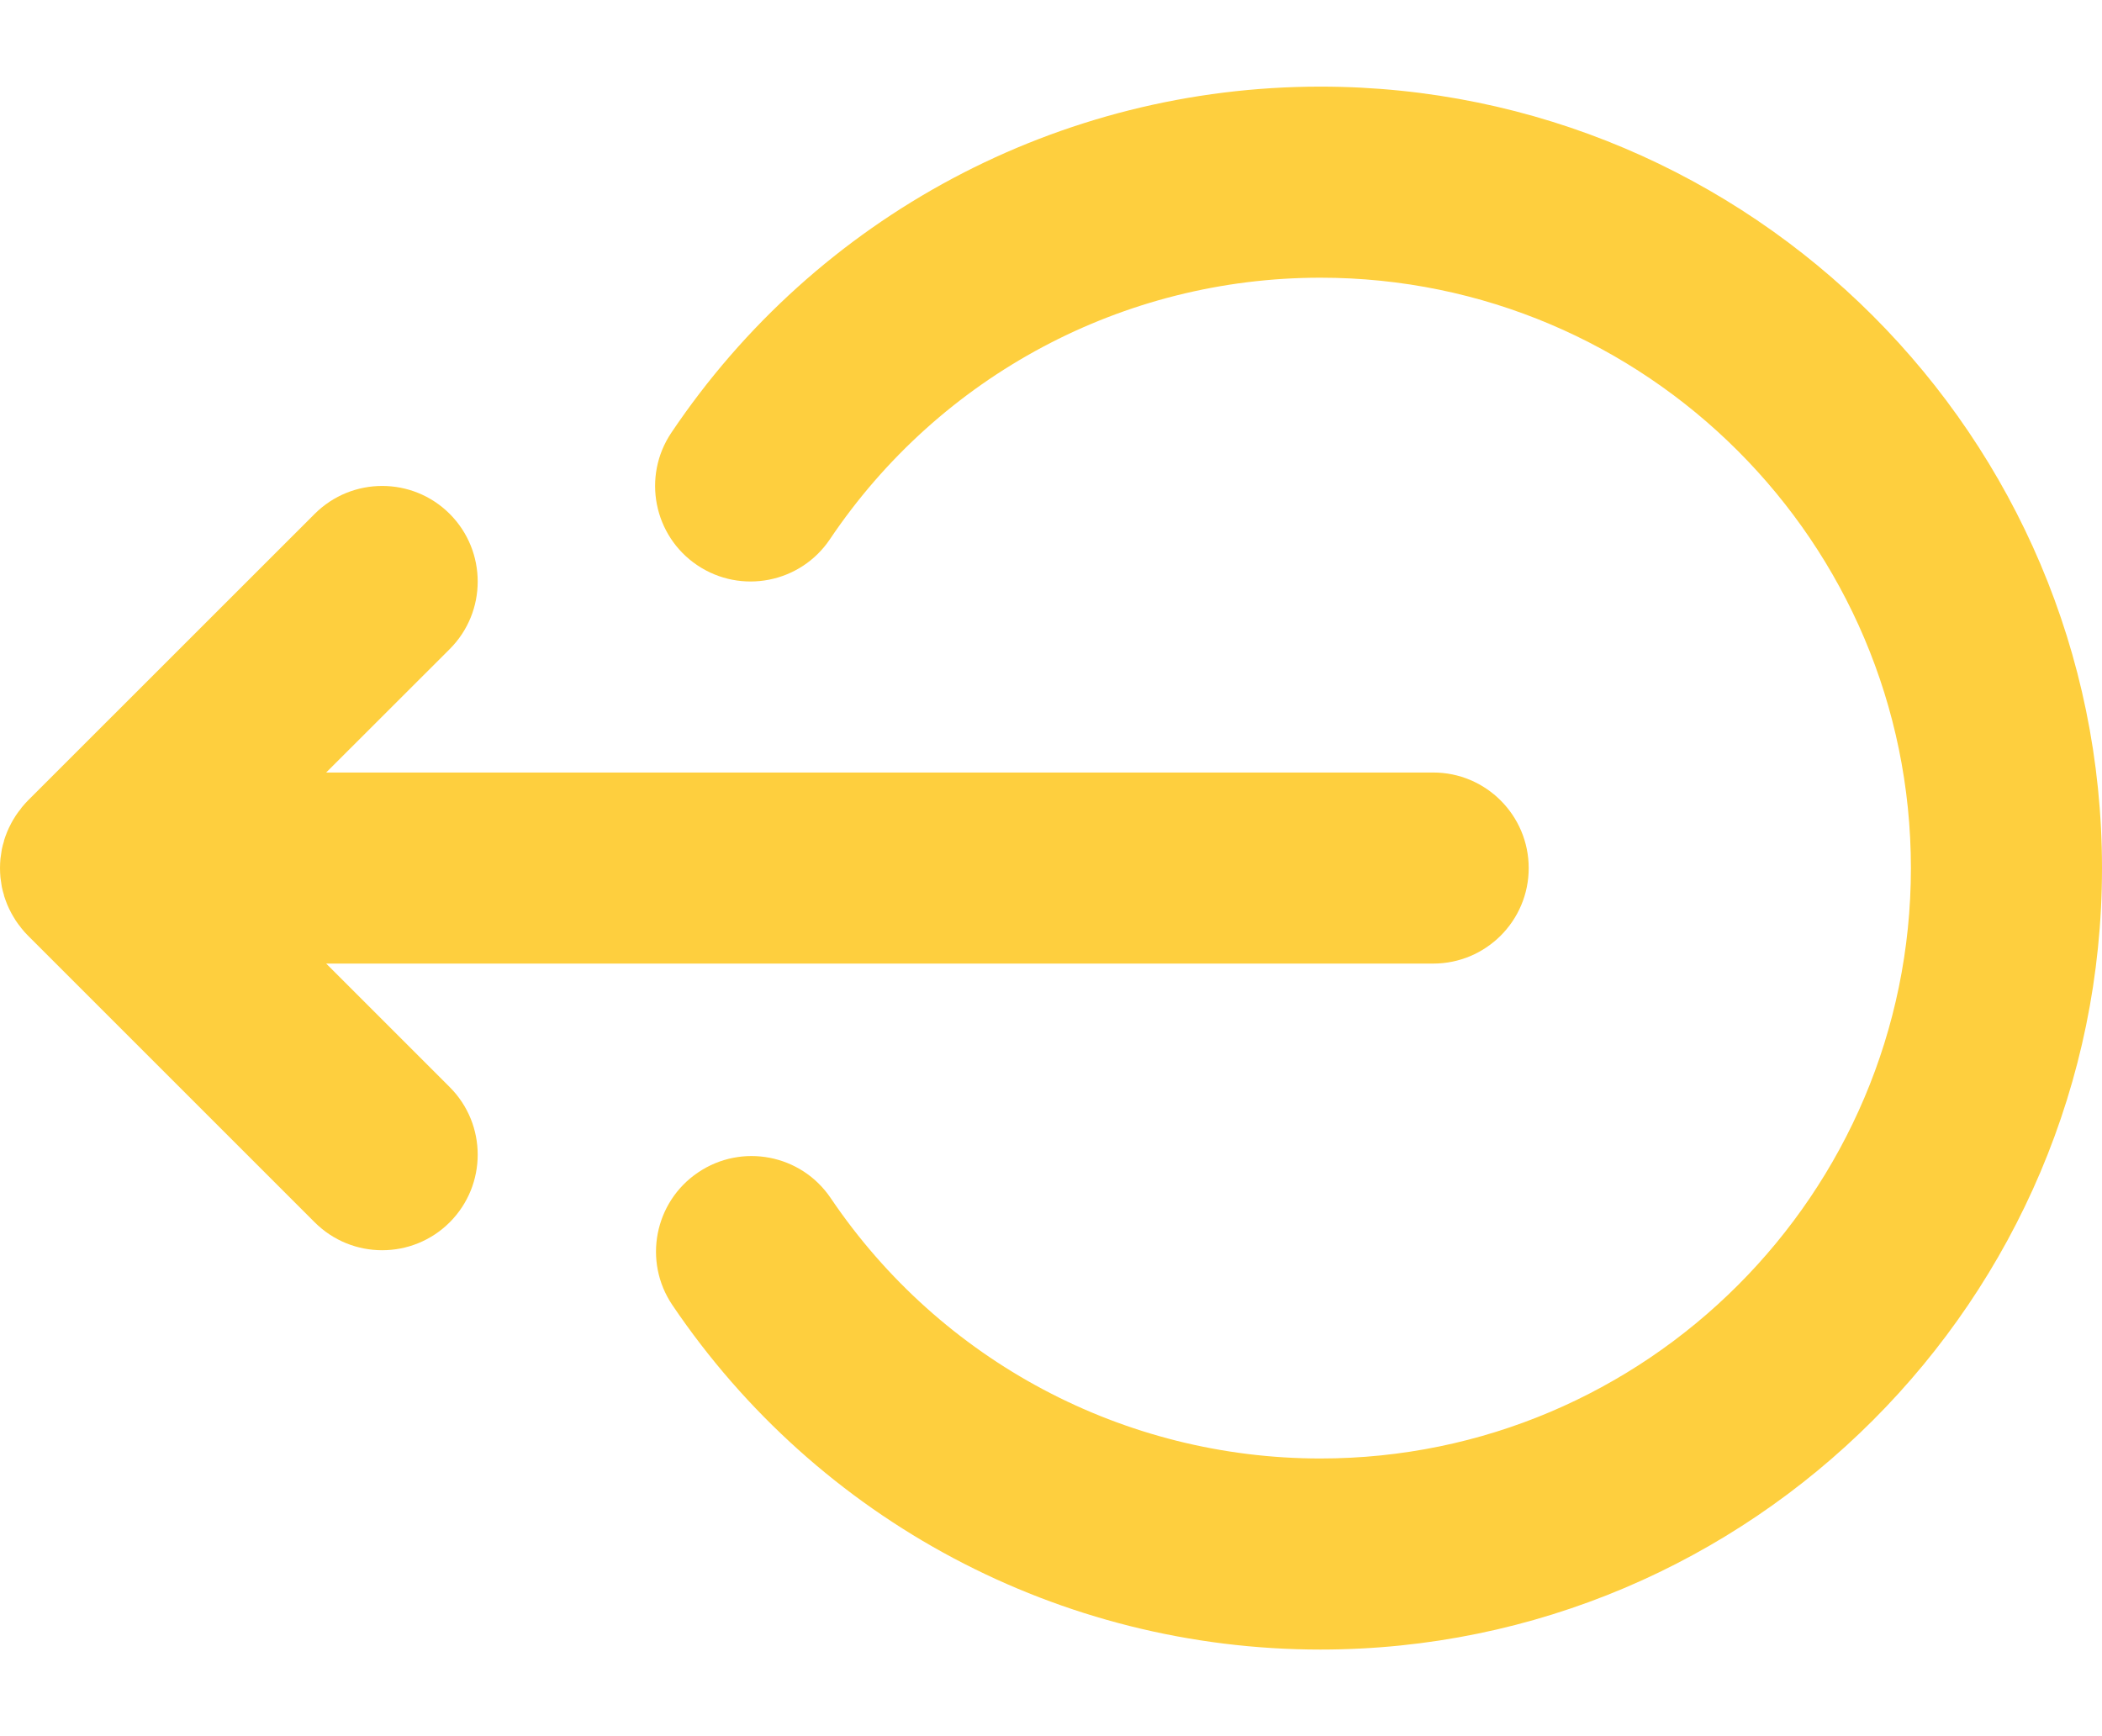 <svg width="23" height="19" viewBox="0 0 23 19" fill="none" xmlns="http://www.w3.org/2000/svg">
<path d="M3.569 10.545H15.682C16.259 10.545 16.727 10.077 16.727 9.5C16.727 8.923 16.259 8.454 15.682 8.454H3.569L4.921 7.103C5.329 6.695 5.329 6.033 4.921 5.624C4.513 5.216 3.851 5.216 3.443 5.624L0.306 8.76C0.282 8.785 0.259 8.81 0.238 8.836C0.232 8.843 0.228 8.85 0.223 8.857C0.207 8.877 0.191 8.897 0.177 8.919C0.172 8.925 0.169 8.932 0.165 8.938C0.151 8.96 0.136 8.983 0.124 9.007C0.121 9.011 0.119 9.016 0.117 9.021C0.104 9.046 0.091 9.072 0.08 9.099C0.079 9.102 0.078 9.106 0.076 9.109C0.065 9.137 0.054 9.166 0.045 9.195C0.044 9.199 0.044 9.203 0.043 9.207C0.034 9.235 0.026 9.264 0.02 9.294C0.019 9.303 0.018 9.312 0.016 9.321C0.012 9.346 0.008 9.37 0.005 9.396C0.002 9.43 0 9.465 0 9.5C0 9.535 0.002 9.57 0.005 9.604C0.008 9.63 0.012 9.655 0.016 9.68C0.018 9.688 0.019 9.697 0.02 9.706C0.026 9.736 0.034 9.765 0.043 9.794C0.044 9.797 0.044 9.801 0.045 9.805C0.054 9.834 0.065 9.863 0.076 9.891C0.078 9.894 0.079 9.898 0.08 9.901C0.091 9.928 0.104 9.954 0.117 9.979C0.119 9.984 0.121 9.989 0.124 9.993C0.137 10.017 0.151 10.04 0.165 10.062C0.169 10.069 0.172 10.075 0.177 10.081C0.191 10.103 0.207 10.123 0.223 10.143C0.228 10.15 0.232 10.157 0.238 10.163C0.259 10.19 0.282 10.215 0.306 10.239L3.443 13.376C3.647 13.58 3.914 13.682 4.182 13.682C4.449 13.682 4.717 13.58 4.921 13.376C5.329 12.967 5.329 12.305 4.921 11.897L3.569 10.545Z" fill="url(#paint0_linear_202_2388)"/>
<path d="M14.448 0.948C11.594 0.948 8.939 2.364 7.346 4.735C7.024 5.214 7.151 5.864 7.63 6.186C8.11 6.508 8.759 6.38 9.081 5.901C10.286 4.109 12.292 3.039 14.448 3.039C18.011 3.039 20.909 5.937 20.909 9.5C20.909 13.062 18.011 15.961 14.448 15.961C12.298 15.961 10.295 14.896 9.09 13.112C8.767 12.633 8.117 12.507 7.638 12.831C7.16 13.154 7.034 13.804 7.357 14.282C8.952 16.643 11.603 18.052 14.448 18.052C19.164 18.052 23 14.215 23 9.5C23 4.784 19.164 0.948 14.448 0.948Z" fill="url(#paint1_linear_202_2388)"/>
<defs>
<linearGradient id="paint0_linear_202_2388" x1="-2.372e-08" y1="4.805" x2="18.041" y2="10.395" gradientUnits="userSpaceOnUse">
<stop stop-color="#FECF3E"/>
<stop offset="1" stop-color="#FECF3E"/>
</linearGradient>
<linearGradient id="paint1_linear_202_2388" x1="7.168" y1="-0.102" x2="25.506" y2="2.528" gradientUnits="userSpaceOnUse">
<stop stop-color="#FECF3E"/>
<stop offset="1" stop-color="#FECF3E"/>
</linearGradient>
</defs>
</svg>
